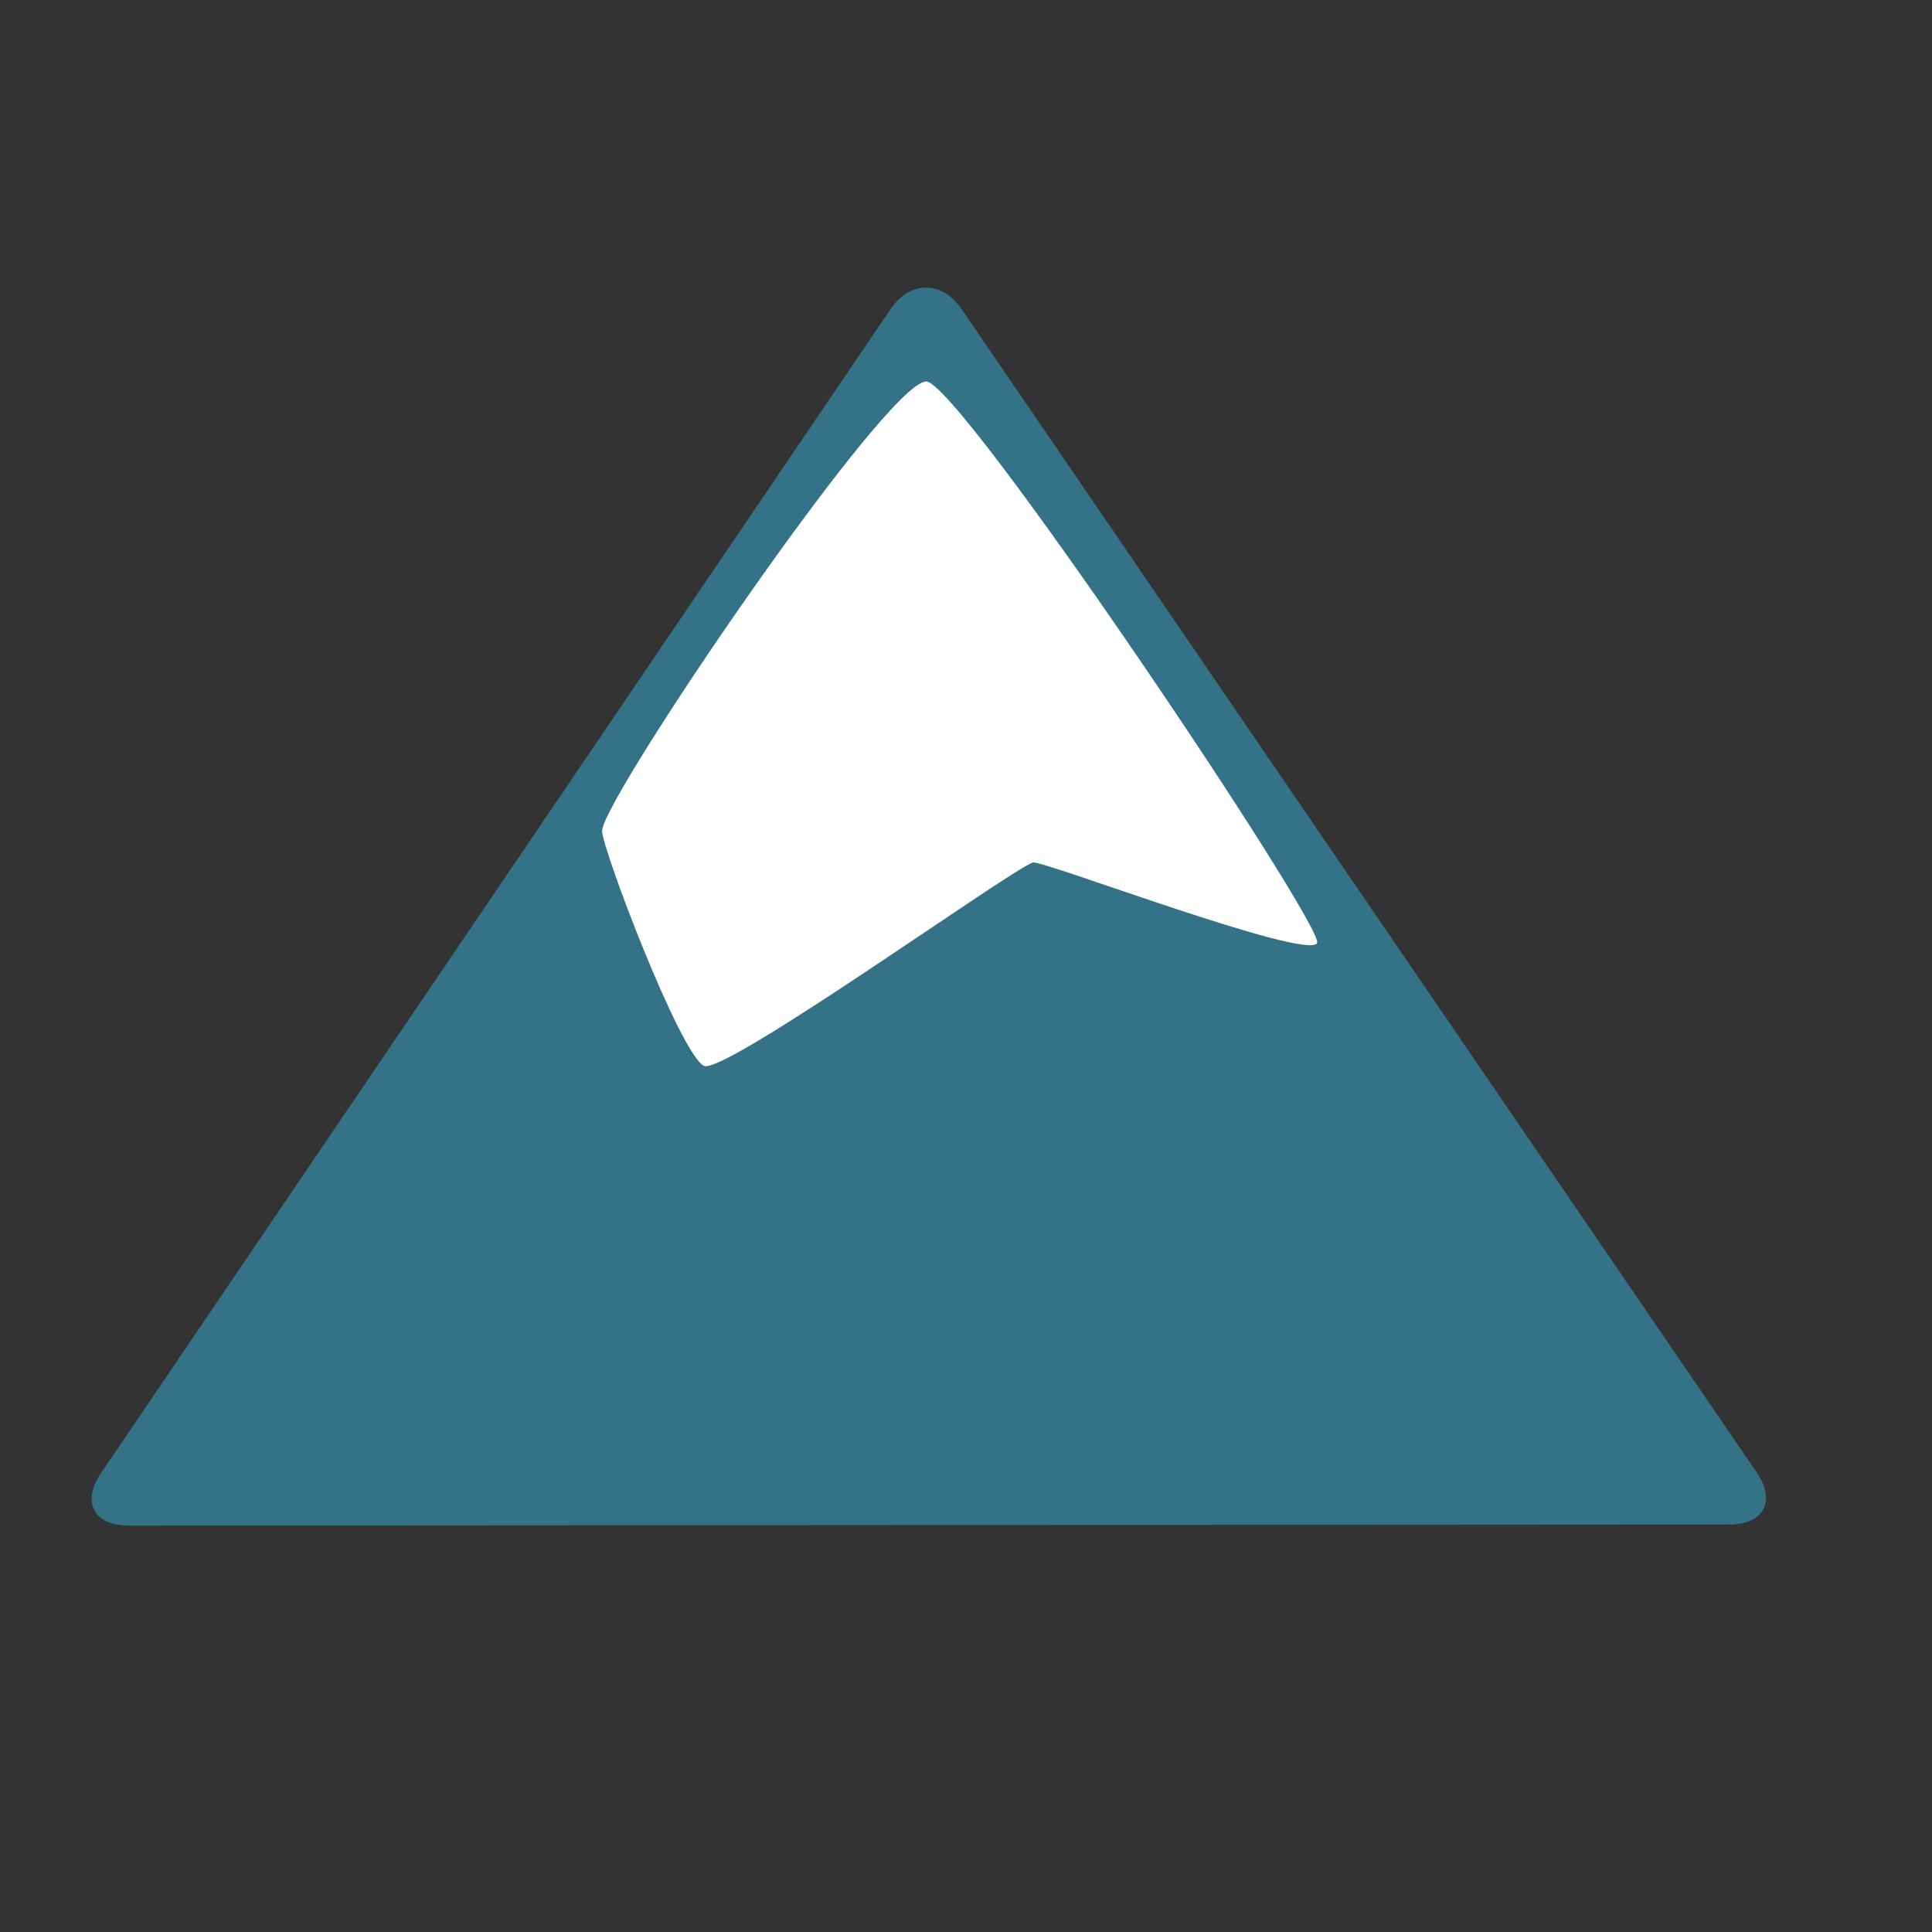 <?xml version="1.0" encoding="utf-8"?>
<!-- Generator: Adobe Illustrator 15.1.0, SVG Export Plug-In . SVG Version: 6.00 Build 0)  -->
<!DOCTYPE svg PUBLIC "-//W3C//DTD SVG 1.1//EN" "http://www.w3.org/Graphics/SVG/1.1/DTD/svg11.dtd">
<svg version="1.1" id="Layer_1" xmlns="http://www.w3.org/2000/svg" xmlns:xlink="http://www.w3.org/1999/xlink" x="0px" y="0px"
	 width="72px" height="72px" viewBox="0 0 72 72" enable-background="new 0 0 72 72" xml:space="preserve">
<rect x="0" y="0" width="72" height="72" fill="#333333" stroke="none"/>
<path fill="#337287" d="M65.467,54.873c0.73,1.066,0.27,1.942-1.023,1.942L4.789,56.853c-1.293,0.001-1.757-0.874-1.031-1.945
	l29.43-43.387c0.726-1.07,1.917-1.073,2.646-0.004L65.467,54.873z"/>
<path fill="#FFFFFF" d="M34.516,14.217c1.243,0,14.904,20.37,14.568,20.931c-0.393,0.653-10.197-3.082-10.581-3.005
	c-0.653,0.13-11.562,7.986-12.279,7.576c-0.914-0.523-3.787-8.099-3.787-8.752C22.437,29.792,33.017,14.217,34.516,14.217z"/>
</svg>
